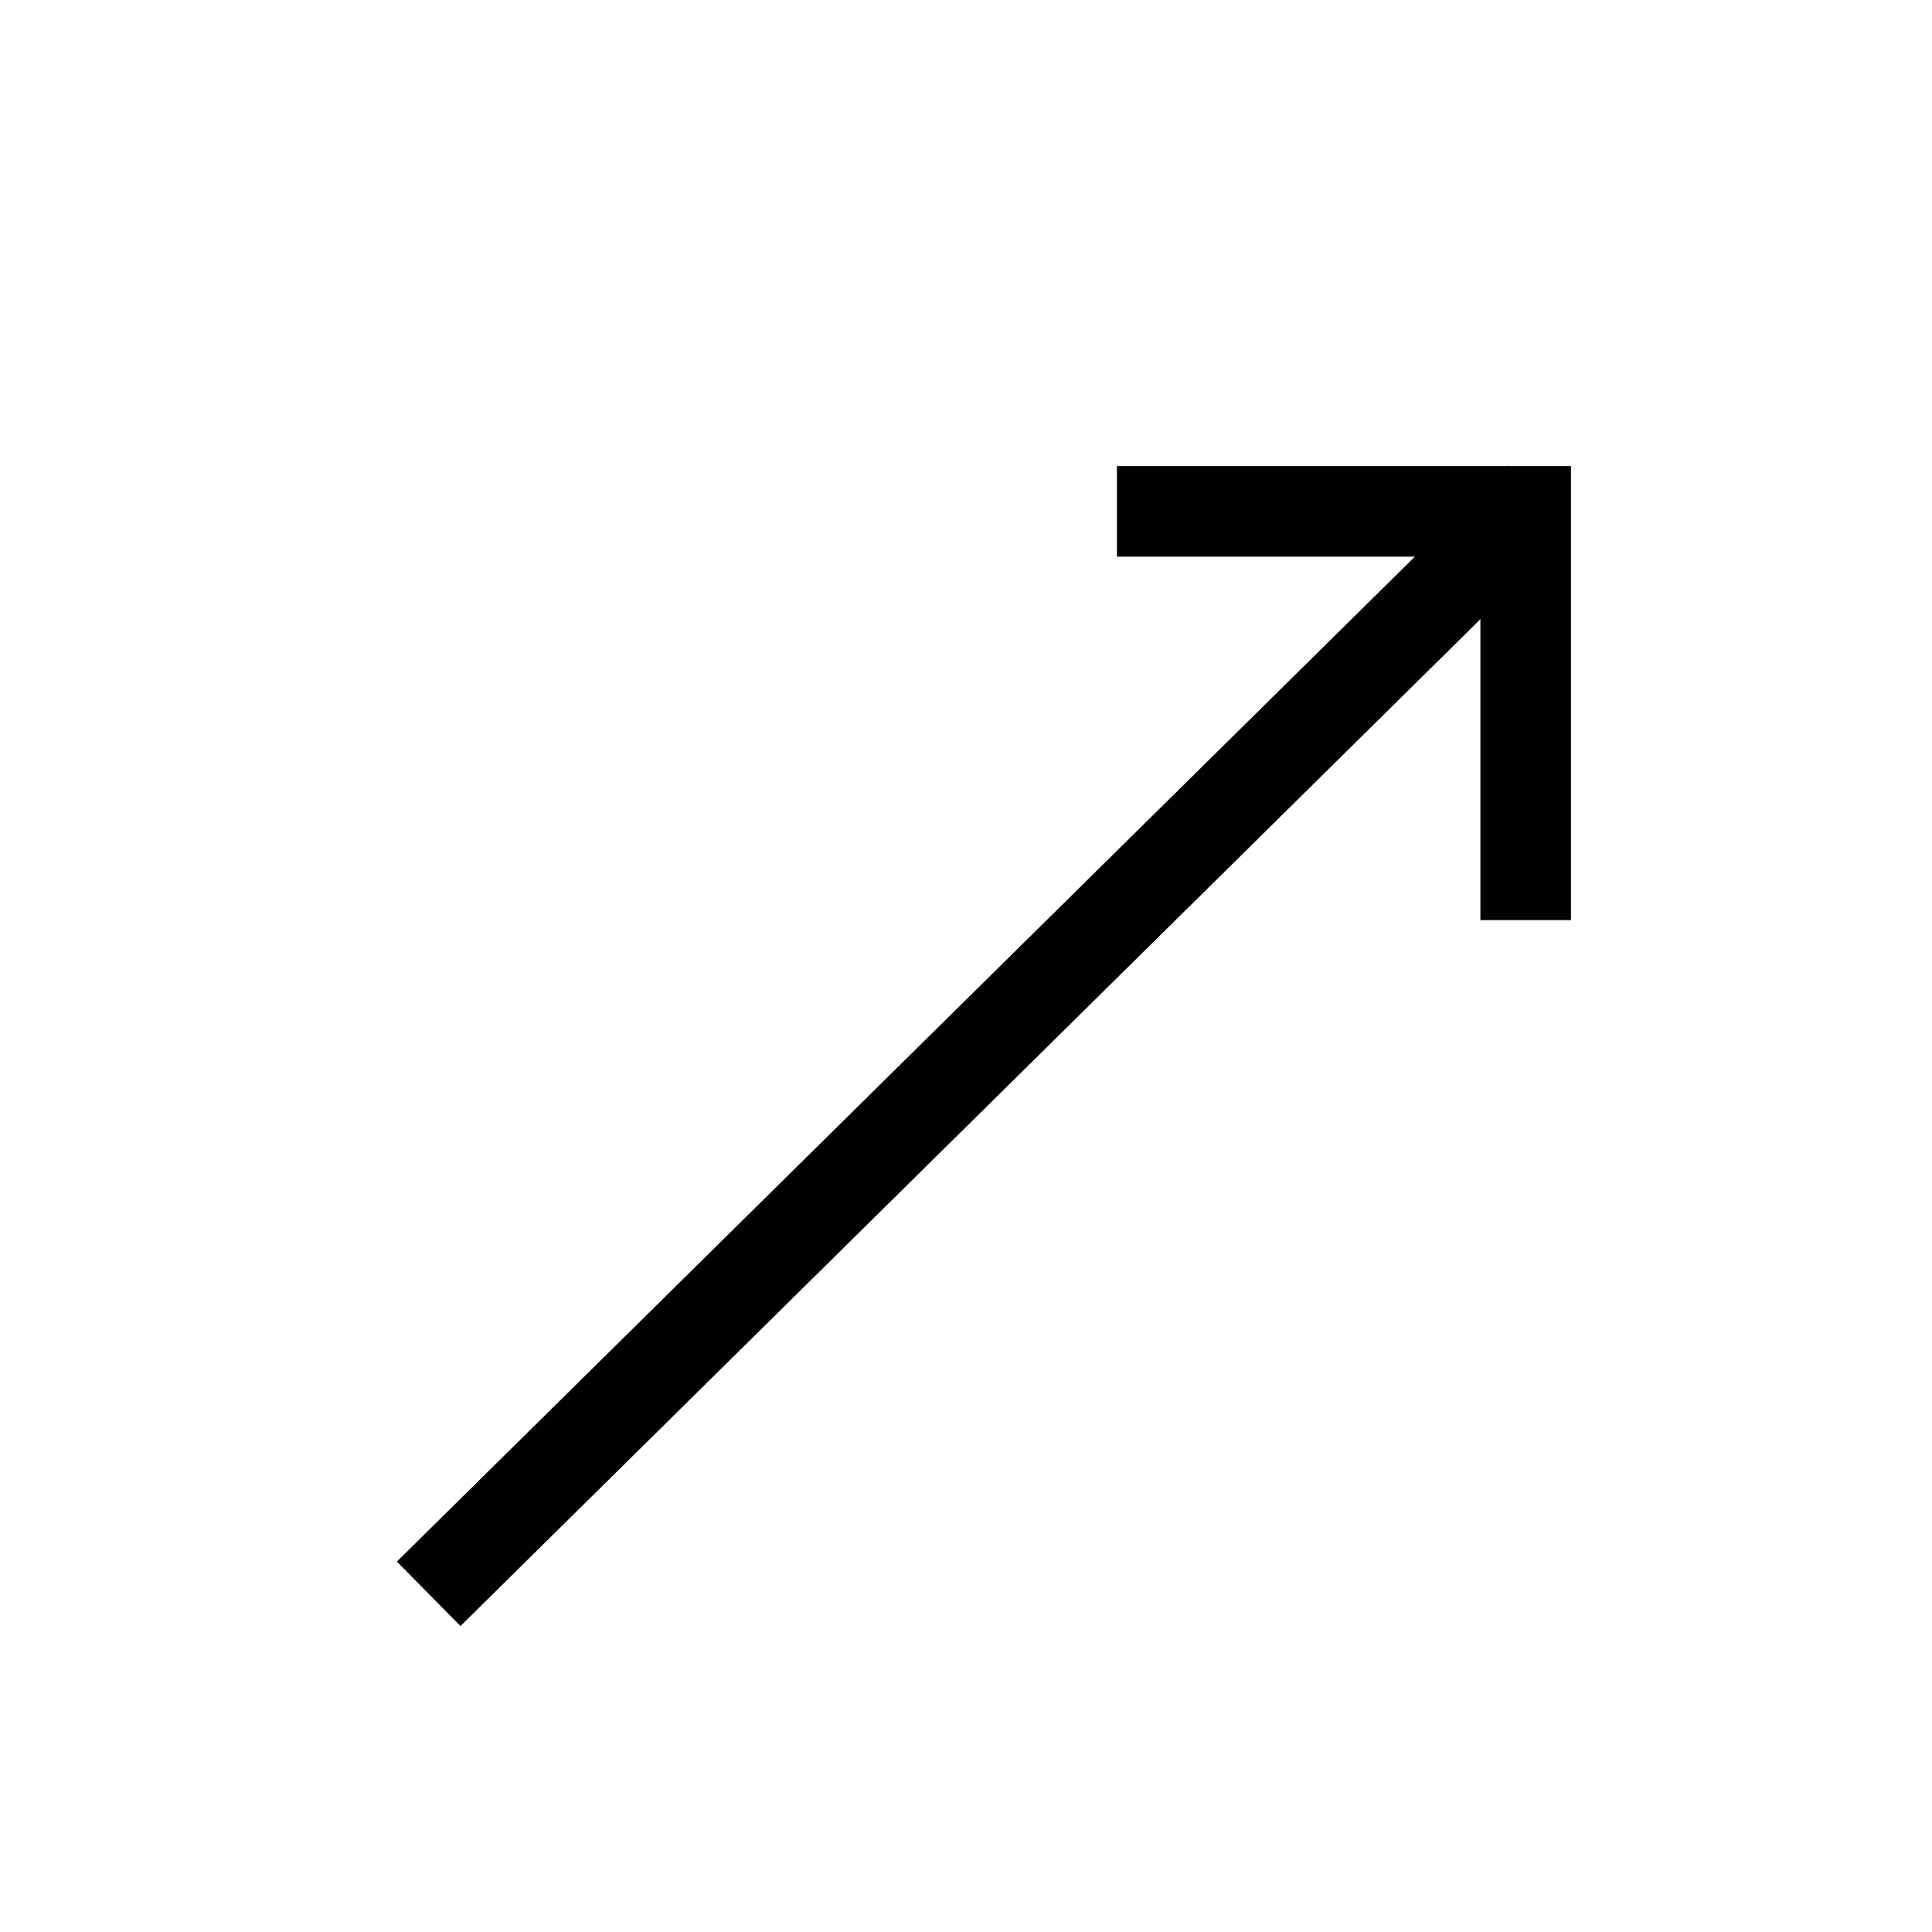 <svg id="图层_2" data-name="图层 2" xmlns="http://www.w3.org/2000/svg" viewBox="0 0 16 16" width="16" height="16"><defs><style>.cls-1{fill:#030000;}</style></defs><title>serving</title><rect class="cls-1" x="1.69" y="8.29" width="12.92" height="0.75" transform="translate(-3.74 8.22) rotate(-44.63)"/><polygon class="cls-1" points="13.01 7.62 12.26 7.62 12.26 4.61 9.25 4.61 9.25 3.86 13.01 3.86 13.01 7.62"/></svg>
